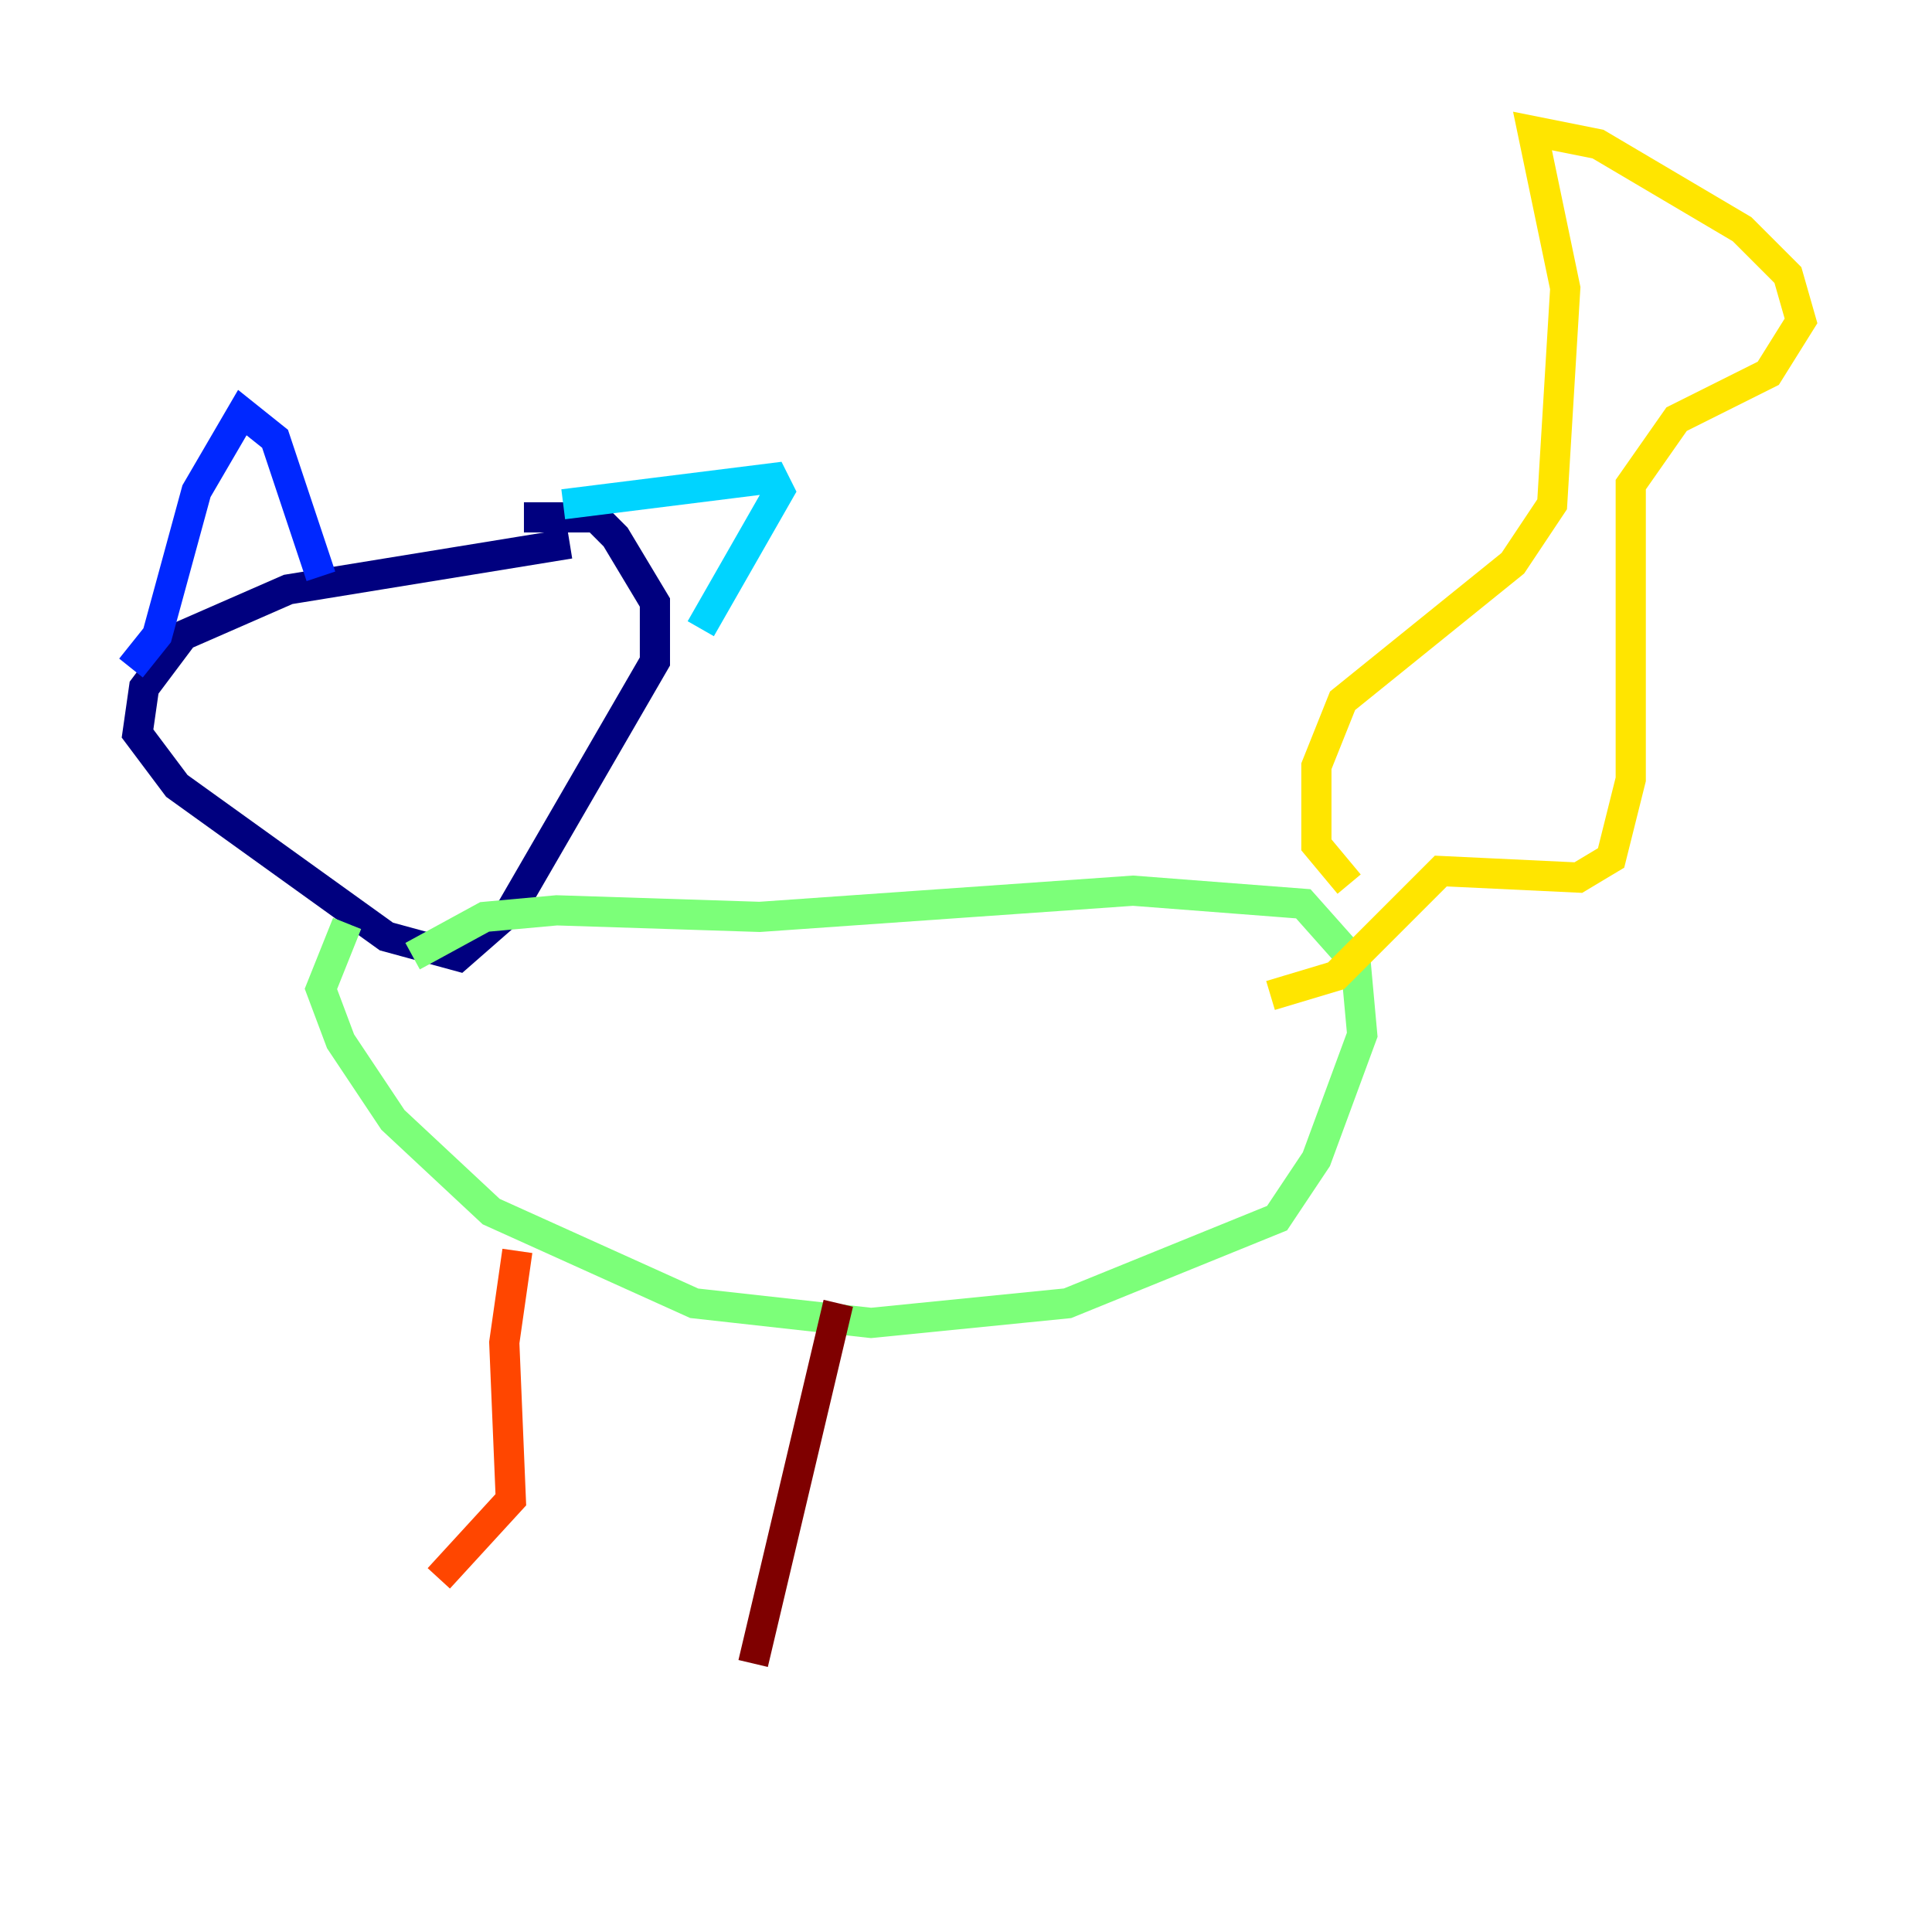 <?xml version="1.0" encoding="utf-8" ?>
<svg baseProfile="tiny" height="128" version="1.2" viewBox="0,0,128,128" width="128" xmlns="http://www.w3.org/2000/svg" xmlns:ev="http://www.w3.org/2001/xml-events" xmlns:xlink="http://www.w3.org/1999/xlink"><defs /><polyline fill="none" points="37.749,36.014 19.091,39.051 12.149,42.088 9.546,45.559 9.112,48.597 11.715,52.068 25.6,62.047 30.373,63.349 33.844,60.312 43.39,43.824 43.39,39.919 40.786,35.58 39.485,34.278 34.712,34.278" stroke="#00007f" stroke-width="2" /><polyline fill="none" points="8.678,44.258 10.414,42.088 13.017,32.542 16.054,27.336 18.224,29.071 21.261,38.183" stroke="#0028ff" stroke-width="2" /><polyline fill="none" points="37.315,33.41 51.2,31.675 51.634,32.542 46.427,41.654" stroke="#00d4ff" stroke-width="2" /><polyline fill="none" points="22.997,61.18 21.261,65.519 22.563,68.99 26.034,74.197 32.542,80.271 45.993,86.346 57.709,87.647 70.725,86.346 84.61,80.705 87.214,76.8 90.251,68.556 89.817,63.783 86.346,59.878 75.064,59.01 50.332,60.746 36.881,60.312 32.108,60.746 27.336,63.349" stroke="#7cff79" stroke-width="2" /><polyline fill="none" points="89.383,58.576 87.214,55.973 87.214,50.766 88.949,46.427 100.231,37.315 102.834,33.41 103.702,19.091 101.532,8.678 105.871,9.546 115.417,15.186 118.454,18.224 119.322,21.261 117.153,24.732 111.078,27.77 108.041,32.108 108.041,51.634 106.739,56.841 104.57,58.142 95.458,57.709 88.515,64.651 84.176,65.953" stroke="#ffe500" stroke-width="2" /><polyline fill="none" points="34.278,82.875 33.41,88.949 33.844,99.363 29.071,104.57" stroke="#ff4600" stroke-width="2" /><polyline fill="none" points="55.539,86.346 49.898,110.21" stroke="#7f0000" stroke-width="2" /></svg>